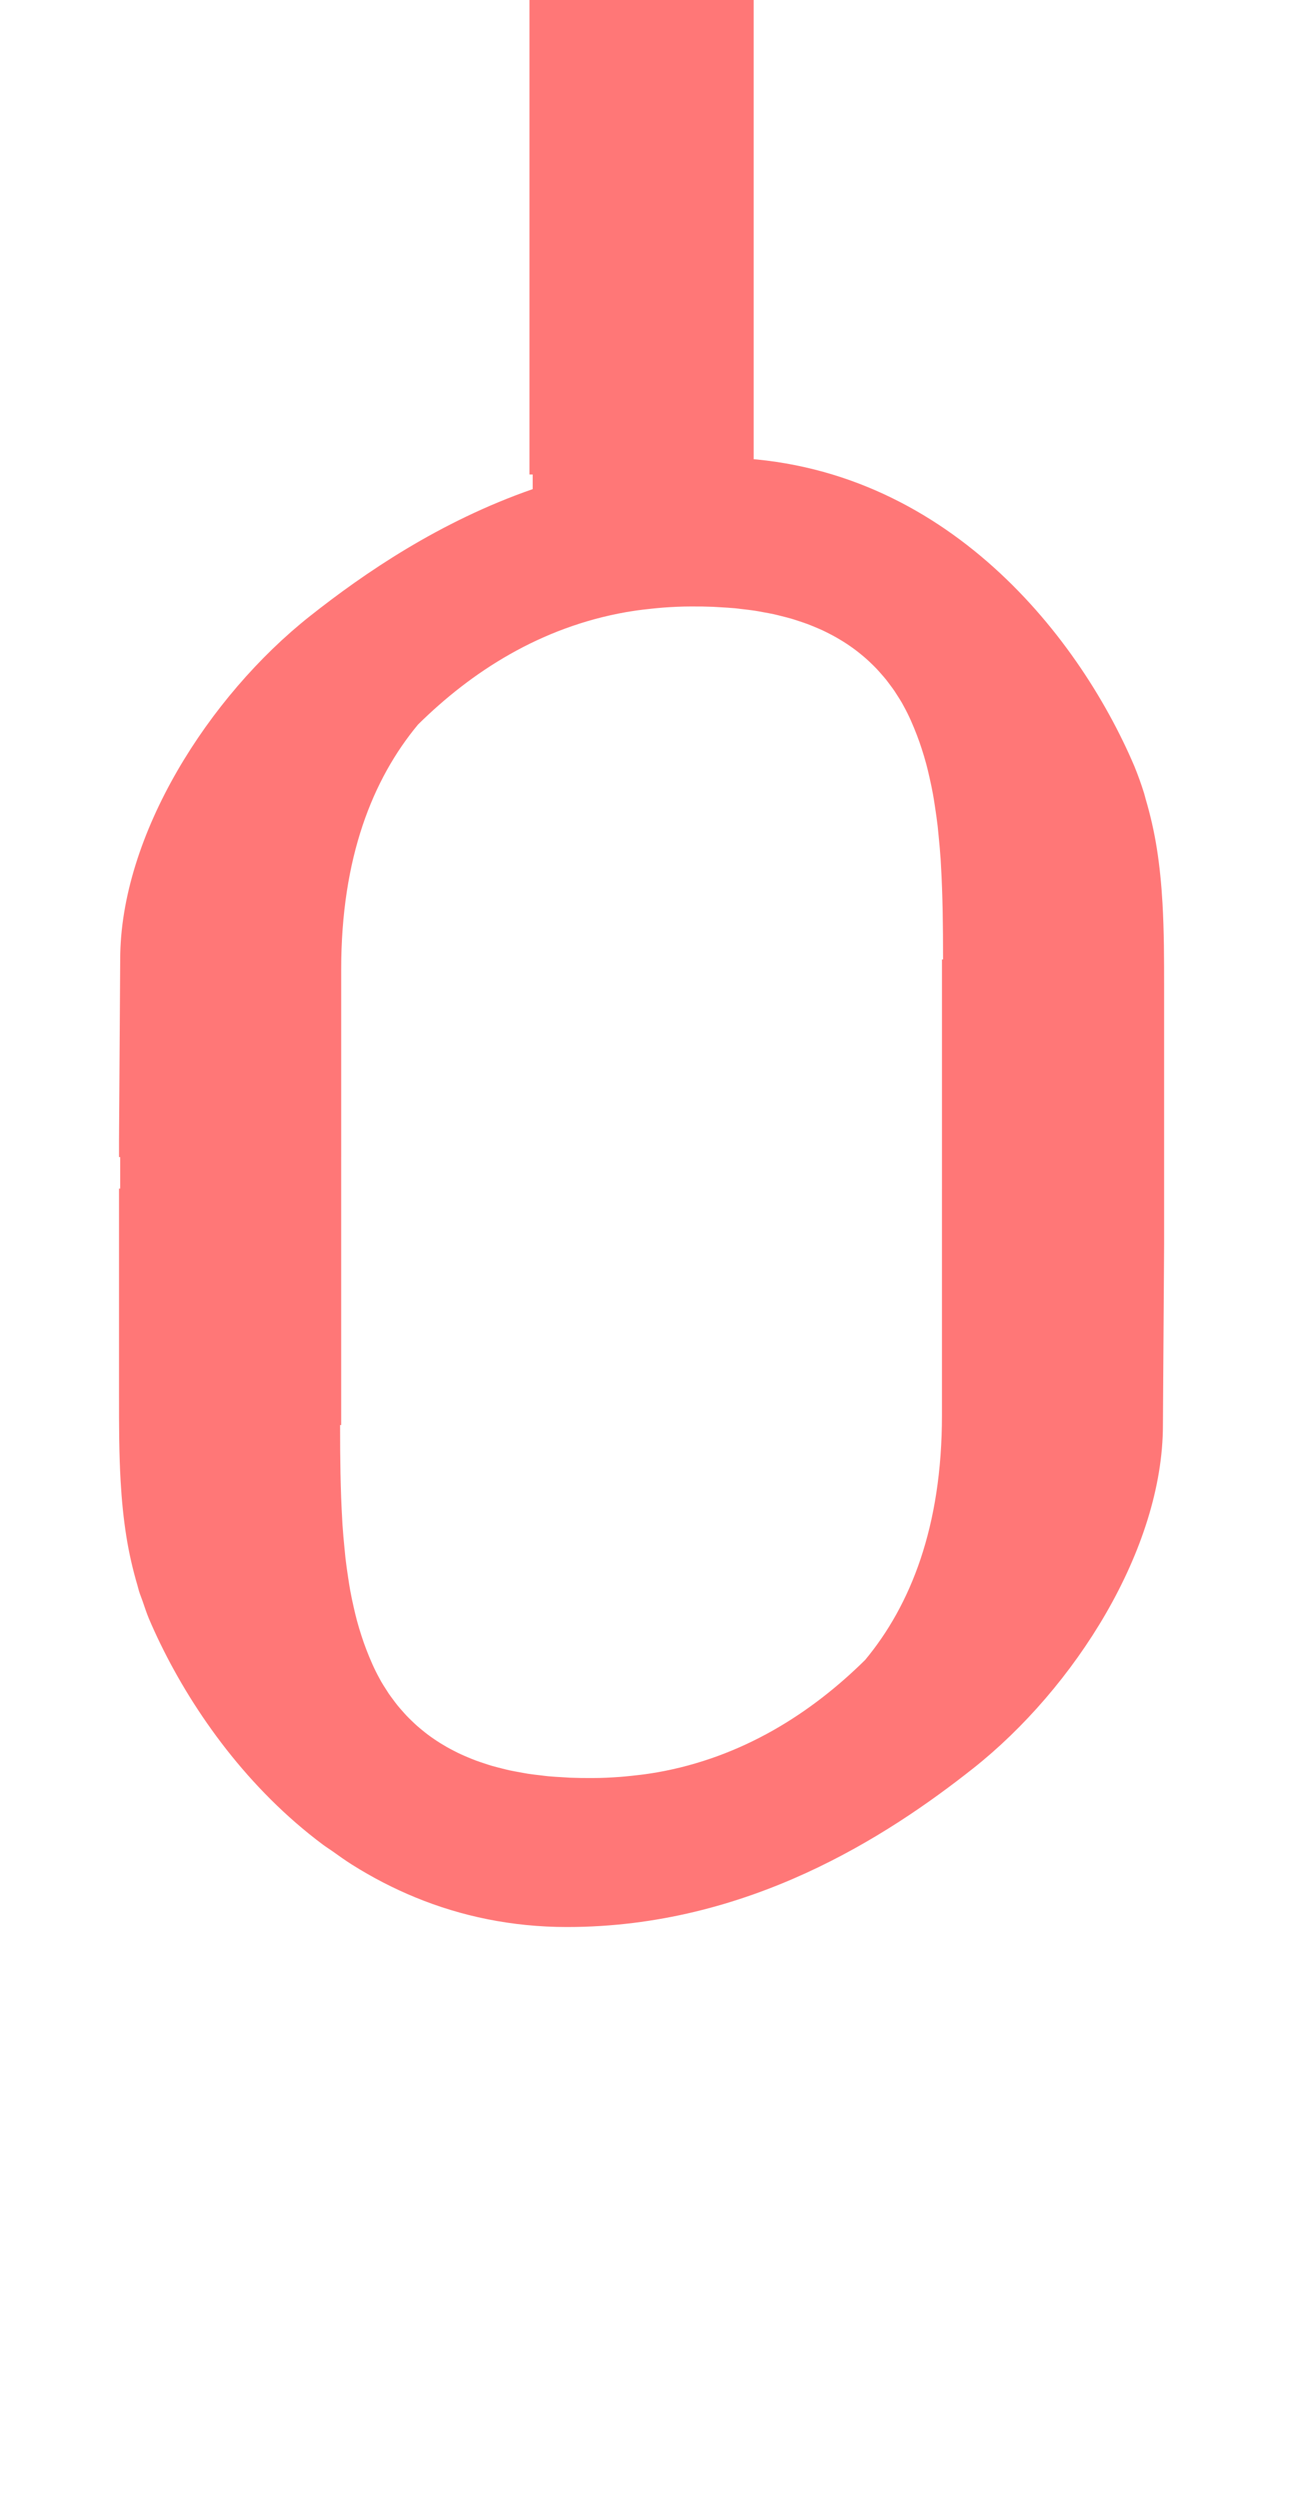 <?xml version="1.0" encoding="UTF-8" standalone="no"?>
<svg
   width="525.04"
   height="1003.568"
   viewBox="0 0 525.04 1003.568"
   version="1.1"
   id="svg5"
   sodipodi:docname="b.svg"
   inkscape:version="1.3 (0e150ed6c4, 2023-07-21)"
   xmlns:inkscape="http://www.inkscape.org/namespaces/inkscape"
   xmlns:sodipodi="http://sodipodi.sourceforge.net/DTD/sodipodi-0.dtd"
   xmlns="http://www.w3.org/2000/svg"
   xmlns:svg="http://www.w3.org/2000/svg">
  <defs
     id="defs1" />
  <sodipodi:namedview
     id="namedview1"
     pagecolor="#ffffff"
     bordercolor="#000000"
     borderopacity="0.25"
     inkscape:showpageshadow="2"
     inkscape:pageopacity="0.0"
     inkscape:pagecheckerboard="0"
     inkscape:deskcolor="#d1d1d1"
     inkscape:zoom="0.817"
     inkscape:cx="263.76989"
     inkscape:cy="500"
     inkscape:window-width="1920"
     inkscape:window-height="1094"
     inkscape:window-x="-11"
     inkscape:window-y="-11"
     inkscape:window-maximized="1"
     inkscape:current-layer="svg5" />
  <path
     id="path25"
     style="fill:#ff0000;fill-opacity:0.533;stroke:none;stroke-width:110.955"
     inkscape:label="glyph_b"
     d="m 212.69,0 v 190.493 h 1.298 v 5.875 c -37.483,13.036 -67.719,33.781 -89.479,50.988 -40.612,32.113 -76.222,87.883 -76.222,137.838 l -0.479,72.585 v 6.748 h 0.475 v 12.657 h -0.475 v 45.831 37.802 c 0,11.437 0.009,22.723 0.655,33.897 0.428,7.449 1.136,14.847 2.31,22.206 1.048,6.576 2.543,13.115 4.464,19.636 0.228,0.776 0.391,1.555 0.634,2.331 0.412,1.315 0.964,2.626 1.419,3.939 0.807,2.327 1.563,4.657 2.515,6.979 l 0.004,0.004 c 1.43,3.35 2.987,6.767 4.674,10.225 l 0.004,0.004 c 1.687,3.458 3.499,6.957 5.442,10.481 l 0.004,0.004 c 1.944,3.524 4.014,7.072 6.215,10.62 l 0.004,0.004 c 2.201,3.548 4.533,7.099 6.992,10.628 l 0.004,0.004 c 2.459,3.529 5.043,7.039 7.76,10.507 l 0.004,0.004 c 2.717,3.468 5.566,6.894 8.541,10.259 l 0.004,0.004 c 2.976,3.365 6.079,6.666 9.314,9.885 l 0.004,0.004 c 3.235,3.219 6.601,6.355 10.095,9.385 l 0.004,0.004 c 3.494,3.031 7.118,5.955 10.872,8.756 1.177,0.878 2.45,1.658 3.653,2.511 2.634,1.868 5.247,3.761 8.004,5.497 h 0.004 c 4.015,2.527 8.163,4.91 12.438,7.122 h 0.004 c 4.276,2.212 8.678,4.255 13.215,6.11 h 0.004 c 4.537,1.854 9.202,3.522 14,4.976 h 0.004 c 2.398,0.727 4.83,1.401 7.294,2.02 h 0.004 c 2.464,0.619 4.962,1.186 7.492,1.692 h 0.004 c 2.529,0.506 5.09,0.952 7.685,1.34 h 0.004 c 2.595,0.387 5.222,0.715 7.882,0.978 h 0.004 c 2.66,0.263 5.353,0.466 8.079,0.601 2.727,0.135 5.488,0.201 8.281,0.201 h 0.004 0.024 c 72.544,-0.011 128.517,-36.342 163.11,-63.695 40.612,-32.113 76.222,-87.883 76.222,-137.838 l 0.479,-72.585 v -19.403 -27.077 -17.755 -38.802 c 0,-11.437 -0.017,-22.724 -0.655,-33.897 -0.428,-7.449 -1.137,-14.847 -2.31,-22.206 -1.048,-6.576 -2.543,-13.115 -4.464,-19.636 -0.229,-0.778 -0.391,-1.558 -0.634,-2.335 -1.142,-3.644 -2.446,-7.283 -3.935,-10.914 l -0.004,-0.004 c -1.43,-3.35 -2.987,-6.767 -4.674,-10.225 l -0.004,-0.004 c -1.687,-3.458 -3.499,-6.957 -5.442,-10.481 l -0.004,-0.004 c -1.944,-3.524 -4.014,-7.072 -6.215,-10.62 l -0.004,-0.004 c -2.201,-3.548 -4.533,-7.099 -6.992,-10.628 l -0.004,-0.004 c -2.459,-3.529 -5.043,-7.039 -7.76,-10.507 l -0.004,-0.004 c -2.717,-3.468 -5.566,-6.894 -8.541,-10.259 l -0.004,-0.004 c -2.976,-3.365 -6.079,-6.666 -9.314,-9.885 l -0.004,-0.004 c -3.235,-3.219 -6.601,-6.355 -10.095,-9.385 l -0.004,-0.004 c -3.494,-3.031 -7.118,-5.956 -10.872,-8.756 l -0.004,-0.004 c -3.755,-2.8 -7.638,-5.476 -11.653,-8.004 h -0.004 c -4.015,-2.527 -8.163,-4.91 -12.438,-7.122 h -0.004 c -4.276,-2.212 -8.679,-4.255 -13.215,-6.11 h -0.004 c -4.537,-1.854 -9.203,-3.522 -14.001,-4.976 h -0.004 c -2.398,-0.727 -4.83,-1.401 -7.294,-2.02 h -0.004 c -2.464,-0.619 -4.962,-1.186 -7.492,-1.692 h -0.004 c -2.529,-0.506 -5.09,-0.952 -7.685,-1.34 h -0.004 c -2.595,-0.387 -5.222,-0.715 -7.882,-0.978 h -0.004 c -0.41,-0.041 -0.832,-0.054 -1.243,-0.092 V 60.772 0 Z m 64.602,243.48 h 0.017 0.004 c 3.179,-0.03 6.251,0.021 9.234,0.139 0.897,0.036 1.733,0.115 2.612,0.164 2.071,0.114 4.138,0.23 6.114,0.416 0.97,0.091 1.883,0.228 2.83,0.336 1.761,0.2 3.522,0.397 5.207,0.655 1.12,0.171 2.184,0.388 3.271,0.584 1.43,0.258 2.867,0.51 4.241,0.81 1.09,0.238 2.128,0.513 3.183,0.777 1.314,0.329 2.631,0.656 3.893,1.025 1.02,0.298 2,0.63 2.986,0.953 1.191,0.391 2.376,0.782 3.519,1.209 0.965,0.361 1.895,0.748 2.826,1.134 1.108,0.459 2.206,0.925 3.267,1.419 0.888,0.414 1.752,0.851 2.608,1.289 0.992,0.508 1.969,1.026 2.919,1.566 0.854,0.486 1.69,0.984 2.511,1.495 0.895,0.557 1.769,1.131 2.625,1.718 0.793,0.544 1.579,1.094 2.339,1.663 0.811,0.606 1.594,1.235 2.368,1.869 0.73,0.598 1.456,1.197 2.154,1.818 0.714,0.636 1.401,1.292 2.083,1.953 0.705,0.682 1.408,1.367 2.079,2.074 0.614,0.649 1.198,1.321 1.785,1.99 0.658,0.751 1.321,1.499 1.944,2.276 0.53,0.659 1.027,1.342 1.533,2.02 0.628,0.842 1.264,1.68 1.856,2.549 0.406,0.597 0.782,1.218 1.172,1.827 0.633,0.99 1.274,1.973 1.864,2.994 0.237,0.411 0.449,0.84 0.68,1.256 2.06,3.712 3.783,7.67 5.341,11.75 0.673,1.758 1.301,3.548 1.89,5.367 0.649,2.009 1.272,4.037 1.827,6.114 0.466,1.744 0.886,3.52 1.289,5.308 0.509,2.262 1.005,4.535 1.424,6.862 0.3,1.666 0.557,3.364 0.815,5.06 0.39,2.578 0.77,5.158 1.071,7.798 0.151,1.325 0.268,2.675 0.399,4.015 0.304,3.119 0.6,6.246 0.806,9.432 0.041,0.62 0.065,1.251 0.101,1.873 0.728,12.248 0.85,24.898 0.857,37.567 7e-5,0.198 0.004,0.394 0.004,0.592 h -0.441 v 91.99 h -0.004 v 91.016 c 0,44.772 -12.611,76.248 -30.852,98.209 -21.554,21.273 -49.215,39.116 -83.759,45.172 -0.923,0.151 -1.845,0.303 -2.755,0.437 -2.446,0.38 -4.944,0.669 -7.458,0.928 -1.538,0.154 -3.09,0.322 -4.573,0.428 -3.554,0.255 -7.142,0.445 -10.83,0.445 h -0.017 -0.004 c -3.179,0.03 -6.251,-0.021 -9.234,-0.138 -0.897,-0.036 -1.733,-0.115 -2.612,-0.164 -2.071,-0.114 -4.138,-0.23 -6.114,-0.416 -0.97,-0.091 -1.883,-0.228 -2.83,-0.336 -1.761,-0.2 -3.522,-0.398 -5.207,-0.655 -1.12,-0.171 -2.184,-0.388 -3.271,-0.584 -1.43,-0.258 -2.867,-0.51 -4.241,-0.81 -1.089,-0.238 -2.128,-0.513 -3.183,-0.777 -1.314,-0.329 -2.631,-0.656 -3.893,-1.025 -1.02,-0.298 -2,-0.63 -2.986,-0.953 -1.191,-0.391 -2.376,-0.782 -3.519,-1.209 -0.965,-0.361 -1.895,-0.748 -2.826,-1.134 -1.108,-0.459 -2.206,-0.925 -3.267,-1.419 -0.888,-0.414 -1.752,-0.851 -2.608,-1.289 -0.992,-0.508 -1.969,-1.026 -2.919,-1.566 -0.854,-0.486 -1.69,-0.984 -2.511,-1.495 -0.895,-0.557 -1.769,-1.131 -2.625,-1.718 -0.793,-0.544 -1.579,-1.094 -2.339,-1.663 -0.811,-0.606 -1.594,-1.235 -2.368,-1.869 -0.73,-0.598 -1.456,-1.197 -2.154,-1.818 -0.714,-0.636 -1.401,-1.292 -2.083,-1.953 -0.705,-0.682 -1.408,-1.367 -2.079,-2.074 -0.614,-0.649 -1.198,-1.321 -1.785,-1.99 -0.657,-0.751 -1.321,-1.499 -1.944,-2.276 -0.53,-0.66 -1.027,-1.343 -1.533,-2.02 -0.628,-0.842 -1.264,-1.68 -1.856,-2.549 -0.406,-0.597 -0.782,-1.218 -1.172,-1.827 -0.633,-0.99 -1.274,-1.973 -1.864,-2.994 -0.237,-0.411 -0.449,-0.84 -0.68,-1.256 -2.06,-3.712 -3.783,-7.67 -5.341,-11.75 -0.673,-1.758 -1.301,-3.548 -1.89,-5.367 -0.649,-2.009 -1.273,-4.037 -1.827,-6.114 -0.466,-1.744 -0.885,-3.52 -1.289,-5.308 -0.51,-2.262 -1.005,-4.535 -1.424,-6.862 -0.3,-1.666 -0.557,-3.364 -0.815,-5.06 -0.39,-2.578 -0.77,-5.158 -1.071,-7.798 -0.151,-1.325 -0.268,-2.675 -0.399,-4.015 -0.304,-3.119 -0.6,-6.246 -0.806,-9.432 -0.041,-0.62 -0.065,-1.251 -0.101,-1.873 -0.728,-12.248 -0.85,-24.898 -0.857,-37.567 -1.8e-4,-0.198 -0.004,-0.394 -0.004,-0.592 h 0.441 V 464.528 h 0.004 v -75.428 c 0,-44.772 12.611,-76.248 30.852,-98.209 21.554,-21.273 49.215,-39.116 83.759,-45.172 0.923,-0.151 1.845,-0.303 2.755,-0.437 2.446,-0.38 4.944,-0.669 7.458,-0.928 1.538,-0.154 3.09,-0.322 4.573,-0.428 3.554,-0.255 7.142,-0.445 10.83,-0.445 z" />
</svg>
